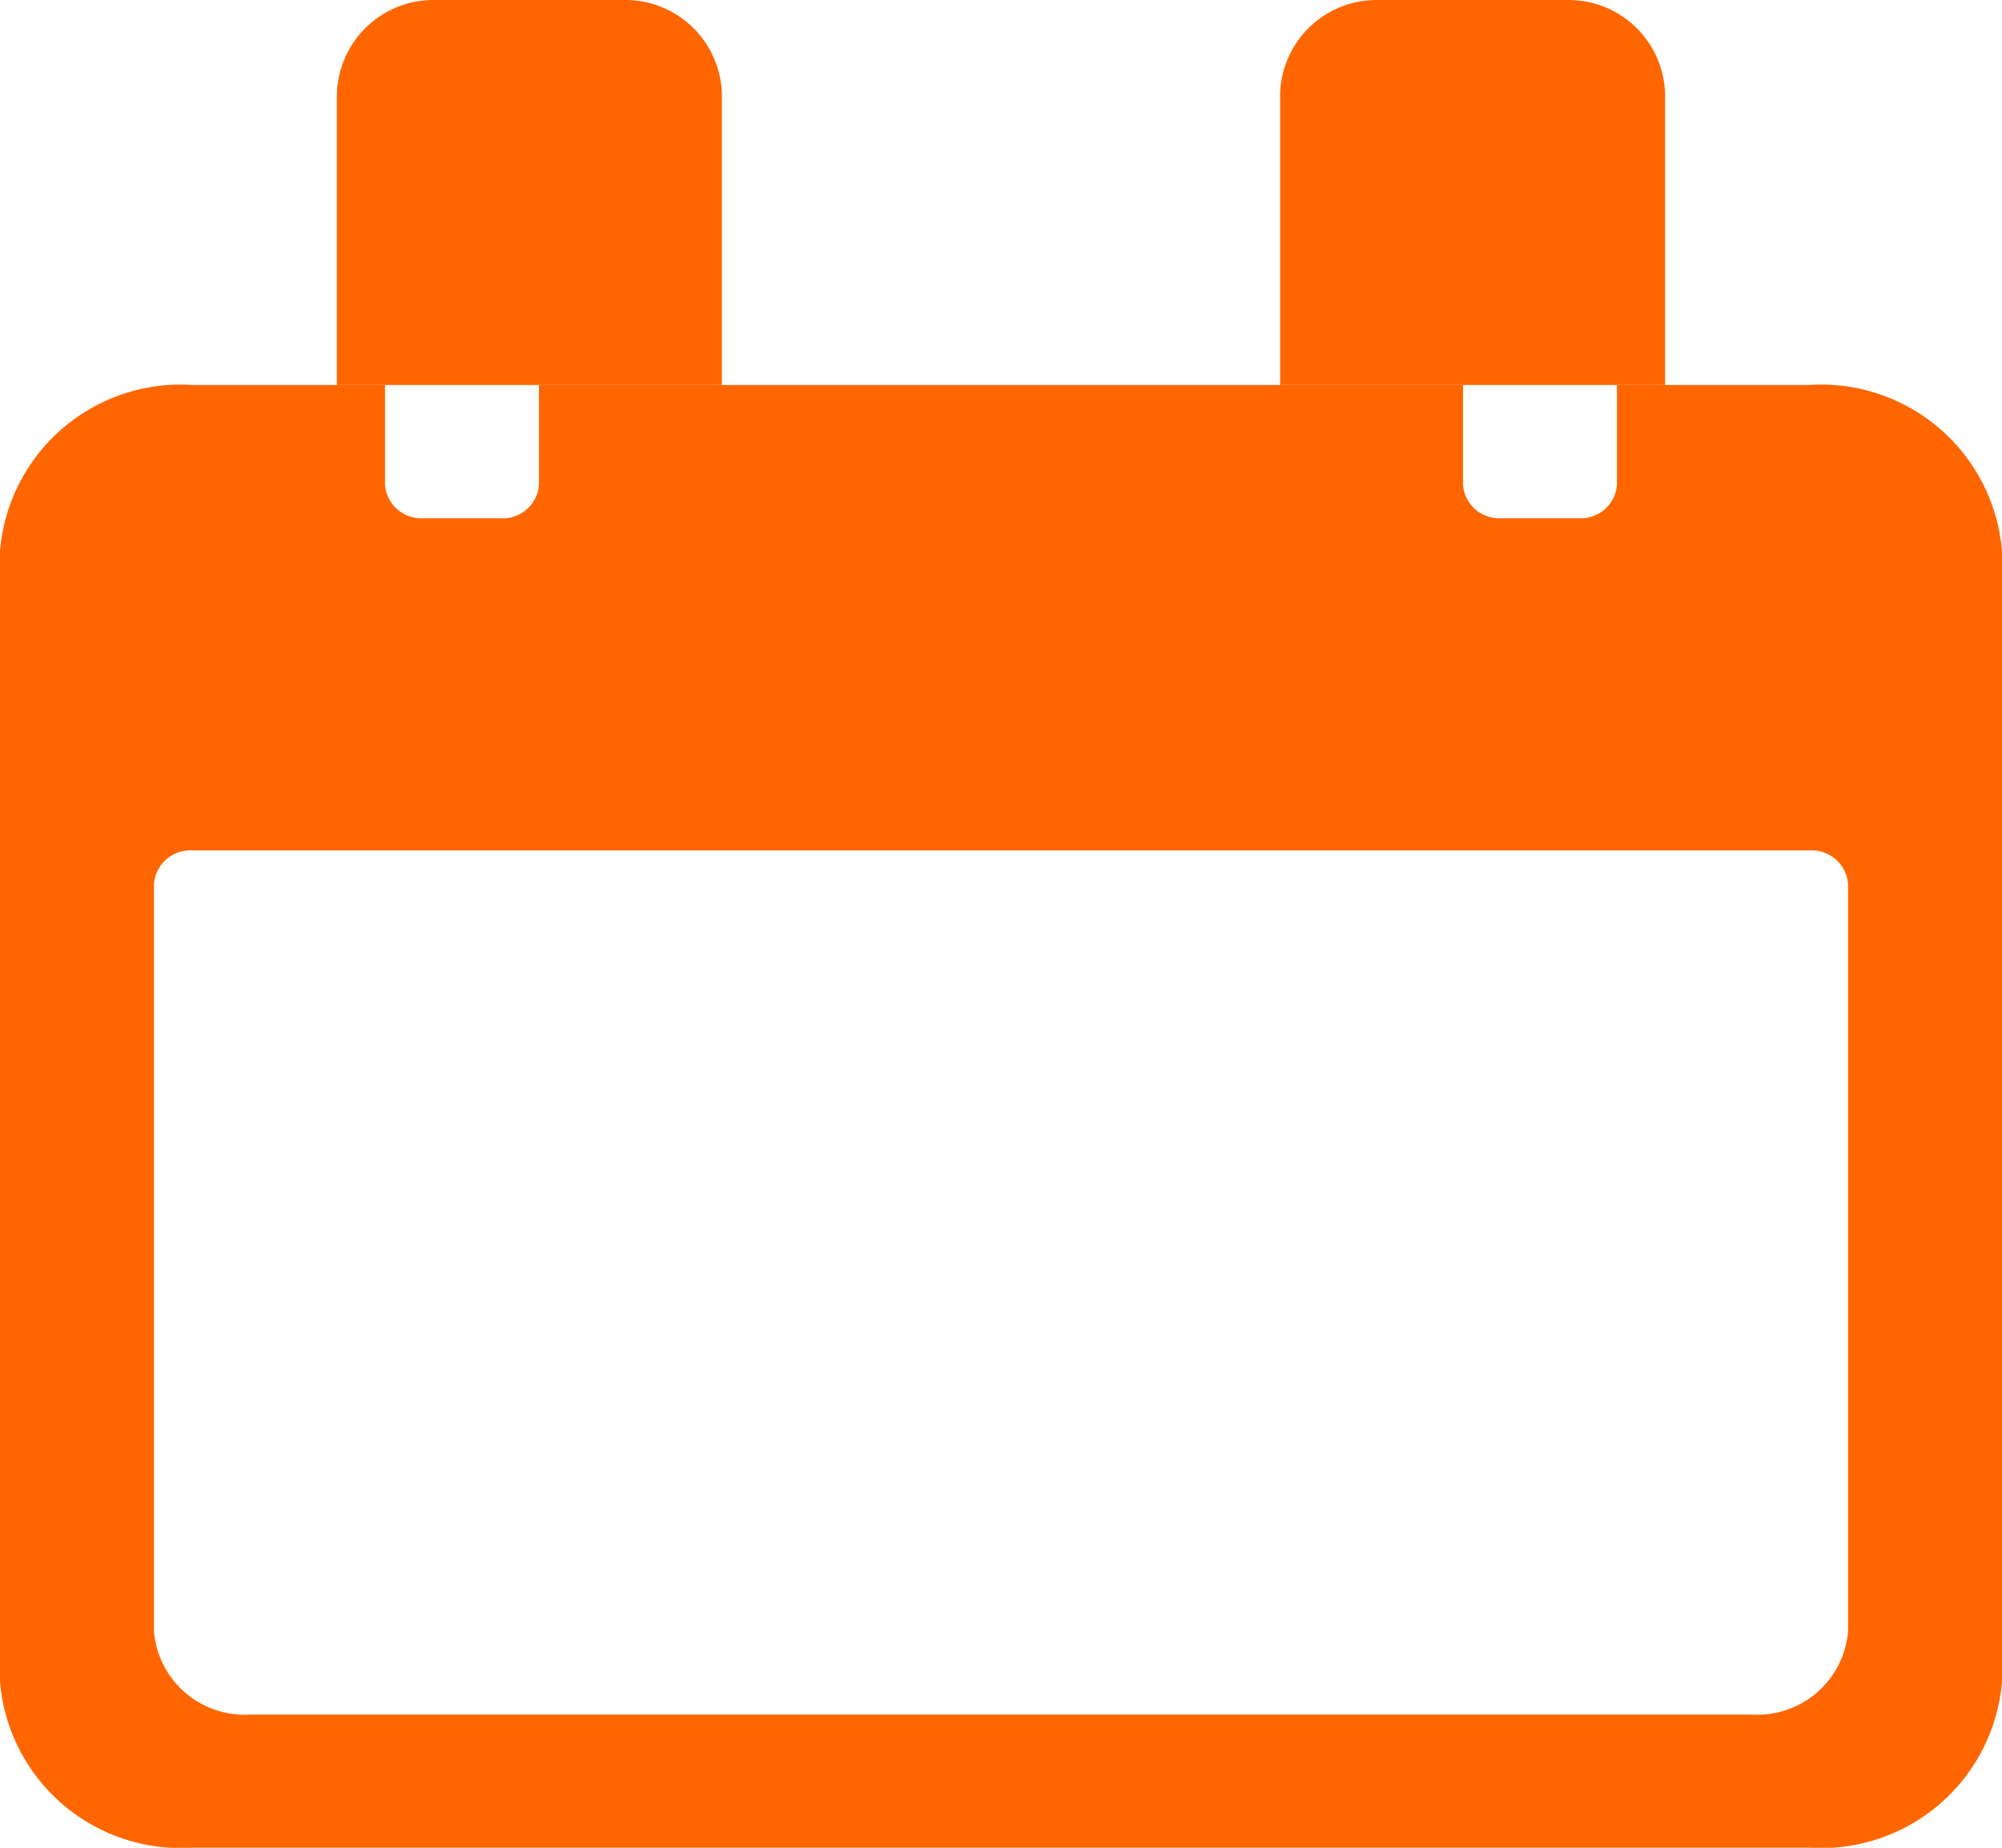 <svg xmlns="http://www.w3.org/2000/svg" width="22" height="20.308" viewBox="0 0 22 20.308">
  <defs>
    <style>
      .cls-1 {
        fill: #f60;
      }
    </style>
  </defs>
  <g id="Icon_ionic-ios-calendar" data-name="Icon ionic-ios-calendar" transform="translate(-2.25 -3)">
    <path id="Path_13" data-name="Path 13" class="cls-1" d="M22.135,4.5H20.019V5.6a.4.4,0,0,1-.423.365H18.75a.4.4,0,0,1-.423-.365V4.5H8.173V5.6a.4.4,0,0,1-.423.365H6.9A.4.4,0,0,1,6.481,5.6V4.5H4.365A1.993,1.993,0,0,0,2.25,6.327V18.749a1.993,1.993,0,0,0,2.115,1.827H22.135a1.993,1.993,0,0,0,2.115-1.827V6.327A1.993,1.993,0,0,0,22.135,4.5Zm.423,13.7a1,1,0,0,1-1.058.913H5A1,1,0,0,1,3.942,18.2V9.981a.4.4,0,0,1,.423-.365H22.135a.4.4,0,0,1,.423.365Z" transform="translate(0 2.731)"/>
    <path id="Path_14" data-name="Path 14" class="cls-1" d="M10.231,4.058A1.061,1.061,0,0,0,9.174,3H7.058A1.061,1.061,0,0,0,6,4.058V7.231h4.231Z" transform="translate(-0.048)"/>
    <path id="Path_15" data-name="Path 15" class="cls-1" d="M20.731,4.058A1.061,1.061,0,0,0,19.674,3H17.558A1.061,1.061,0,0,0,16.5,4.058V7.231h4.231Z" transform="translate(-0.183)"/>
  </g>
</svg>
